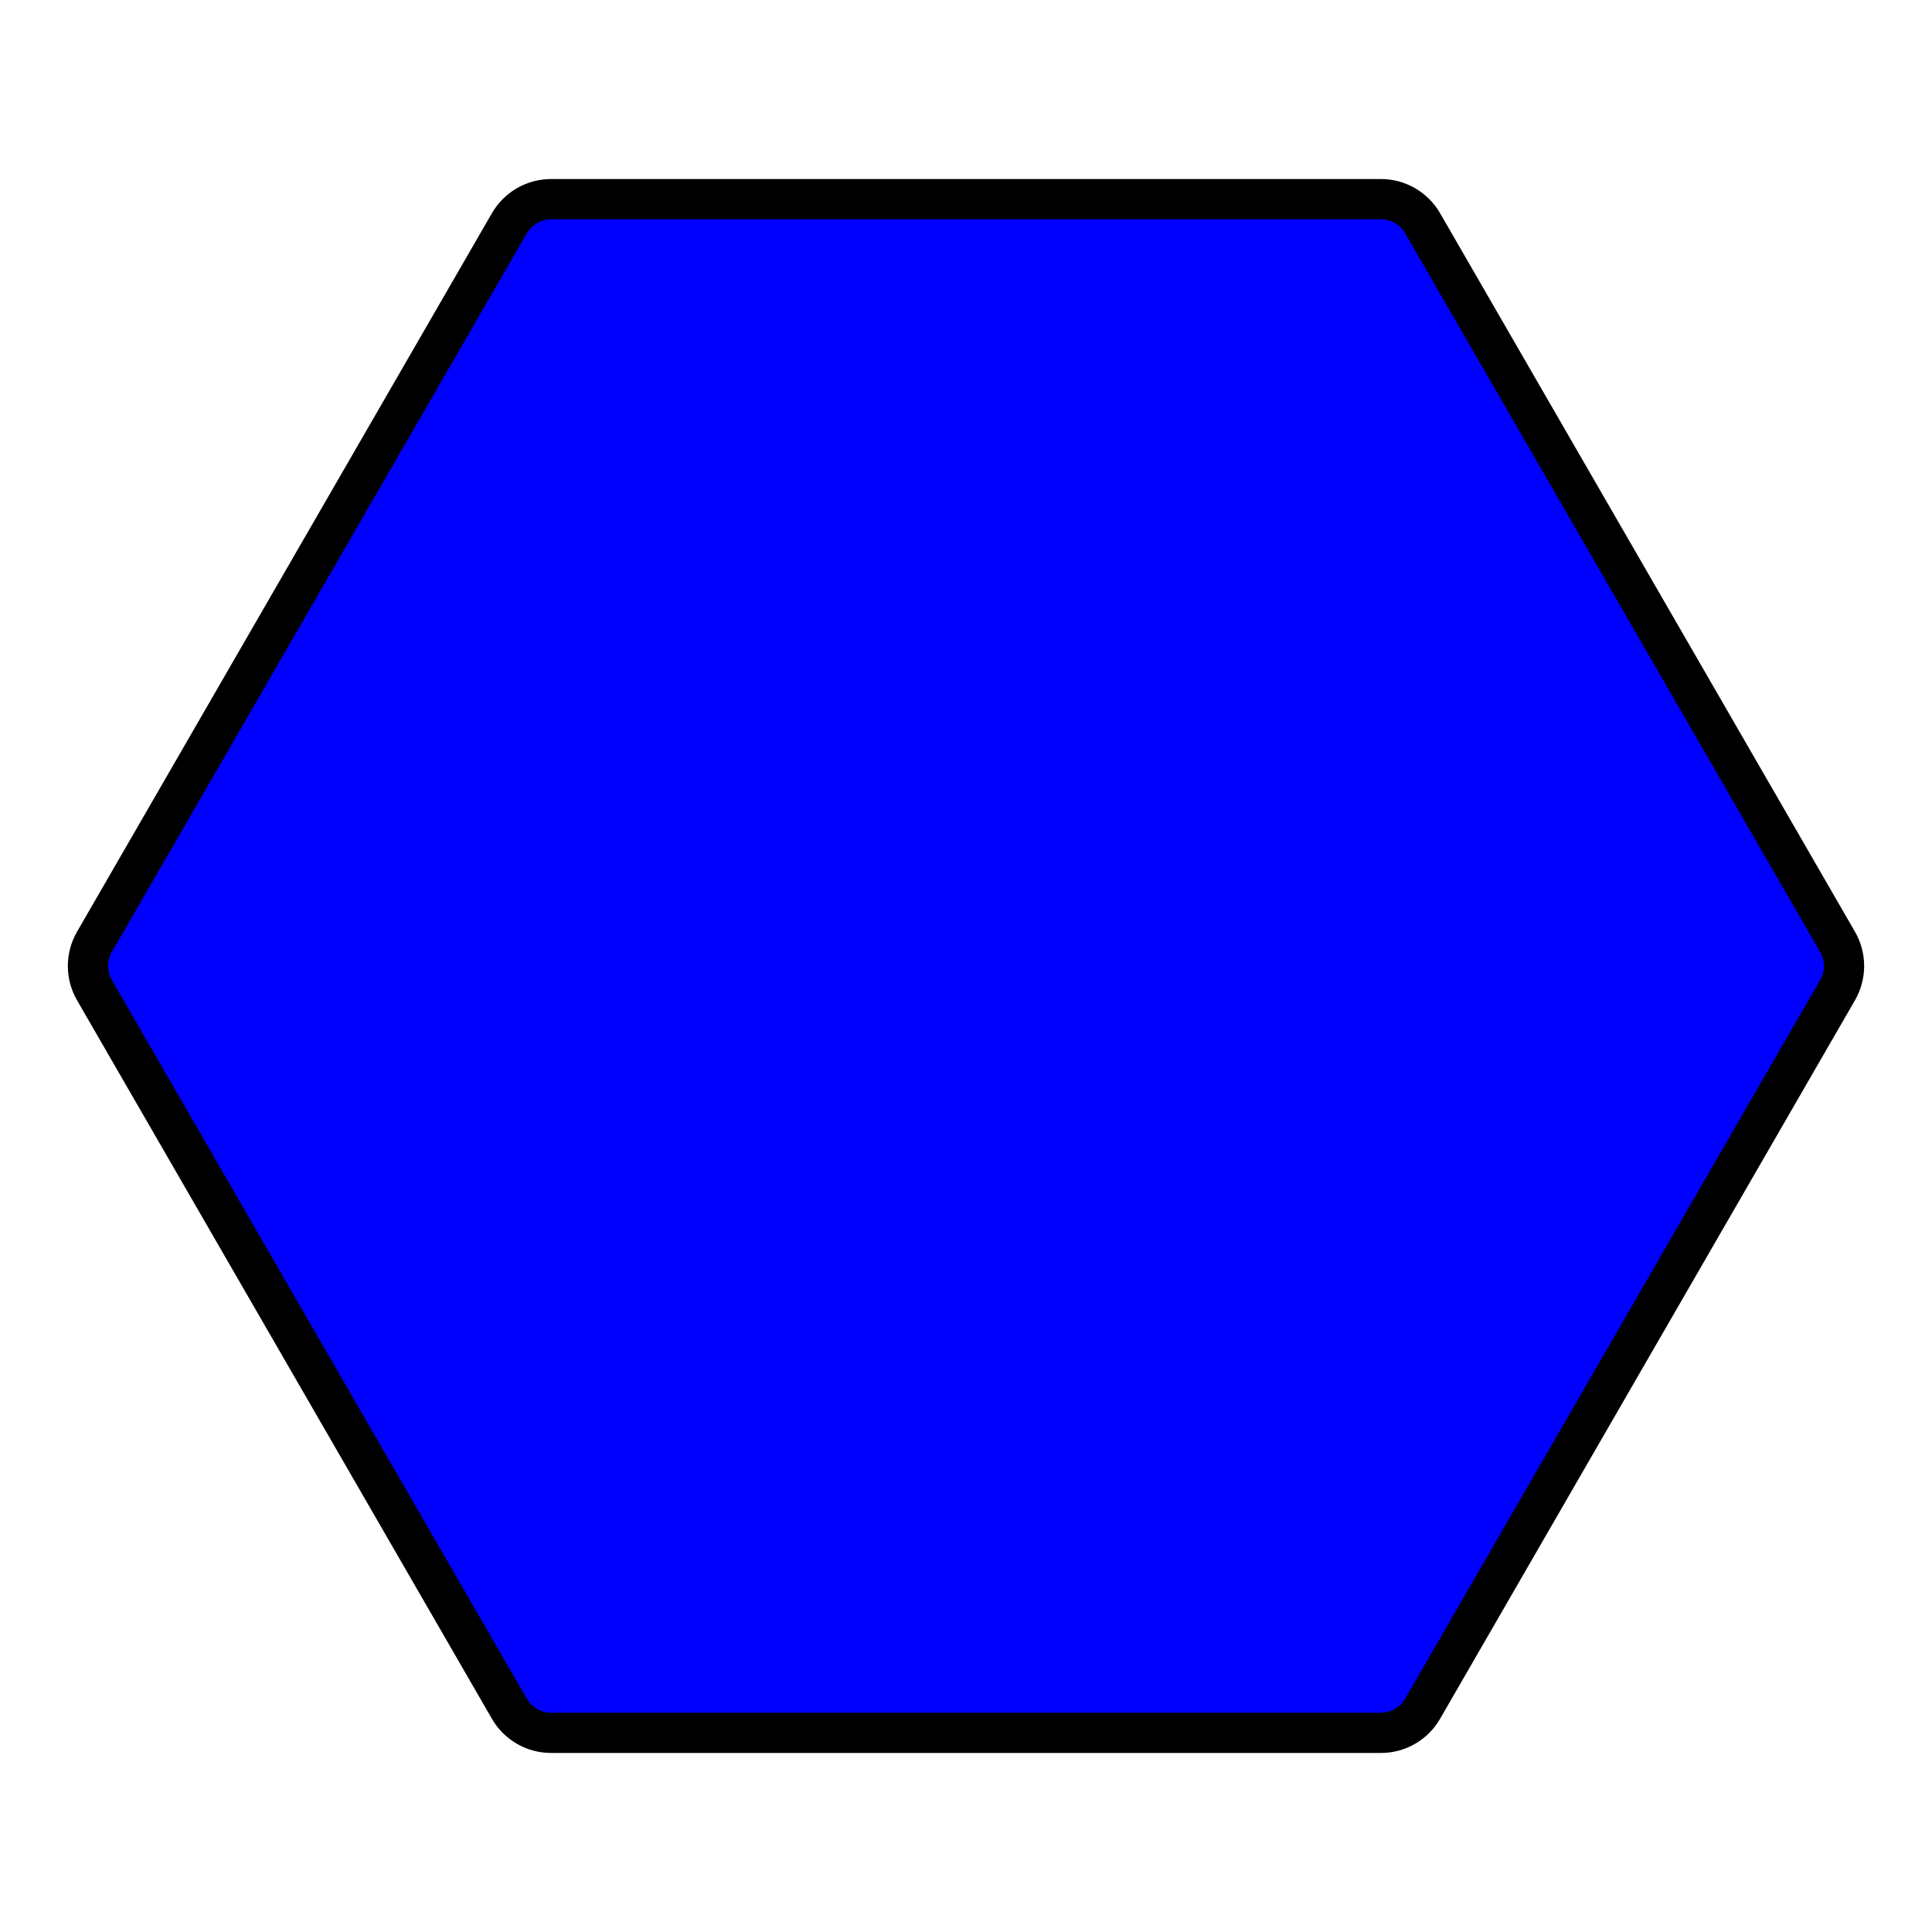 <svg   viewBox="0 0 24 24" fill="blue" xmlns="http://www.w3.org/2000/svg"><g id="SVGRepo_bgCarrier" stroke-width="0"></g><g id="SVGRepo_tracerCarrier" stroke-linecap="round" stroke-linejoin="round"></g><g id="SVGRepo_iconCarrier"> <g clip-path="url(#clip0)"> <path d="M6.327 2.774C6.434 2.588 6.632 2.474 6.846 2.474L17.154 2.474C17.368 2.474 17.566 2.588 17.673 2.774L22.827 11.7C22.934 11.886 22.934 12.114 22.827 12.3L17.673 21.226C17.566 21.412 17.368 21.526 17.154 21.526L6.846 21.526C6.632 21.526 6.434 21.412 6.327 21.226L1.173 12.3C1.066 12.114 1.066 11.886 1.173 11.7L6.327 2.774Z" stroke="#000000" stroke-width=".5" stroke-linecap="round" stroke-linejoin="round"></path> </g> <defs> <clipPath id="clip0"> <rect width="240" height="240" ></rect> </clipPath> </defs> </g></svg>